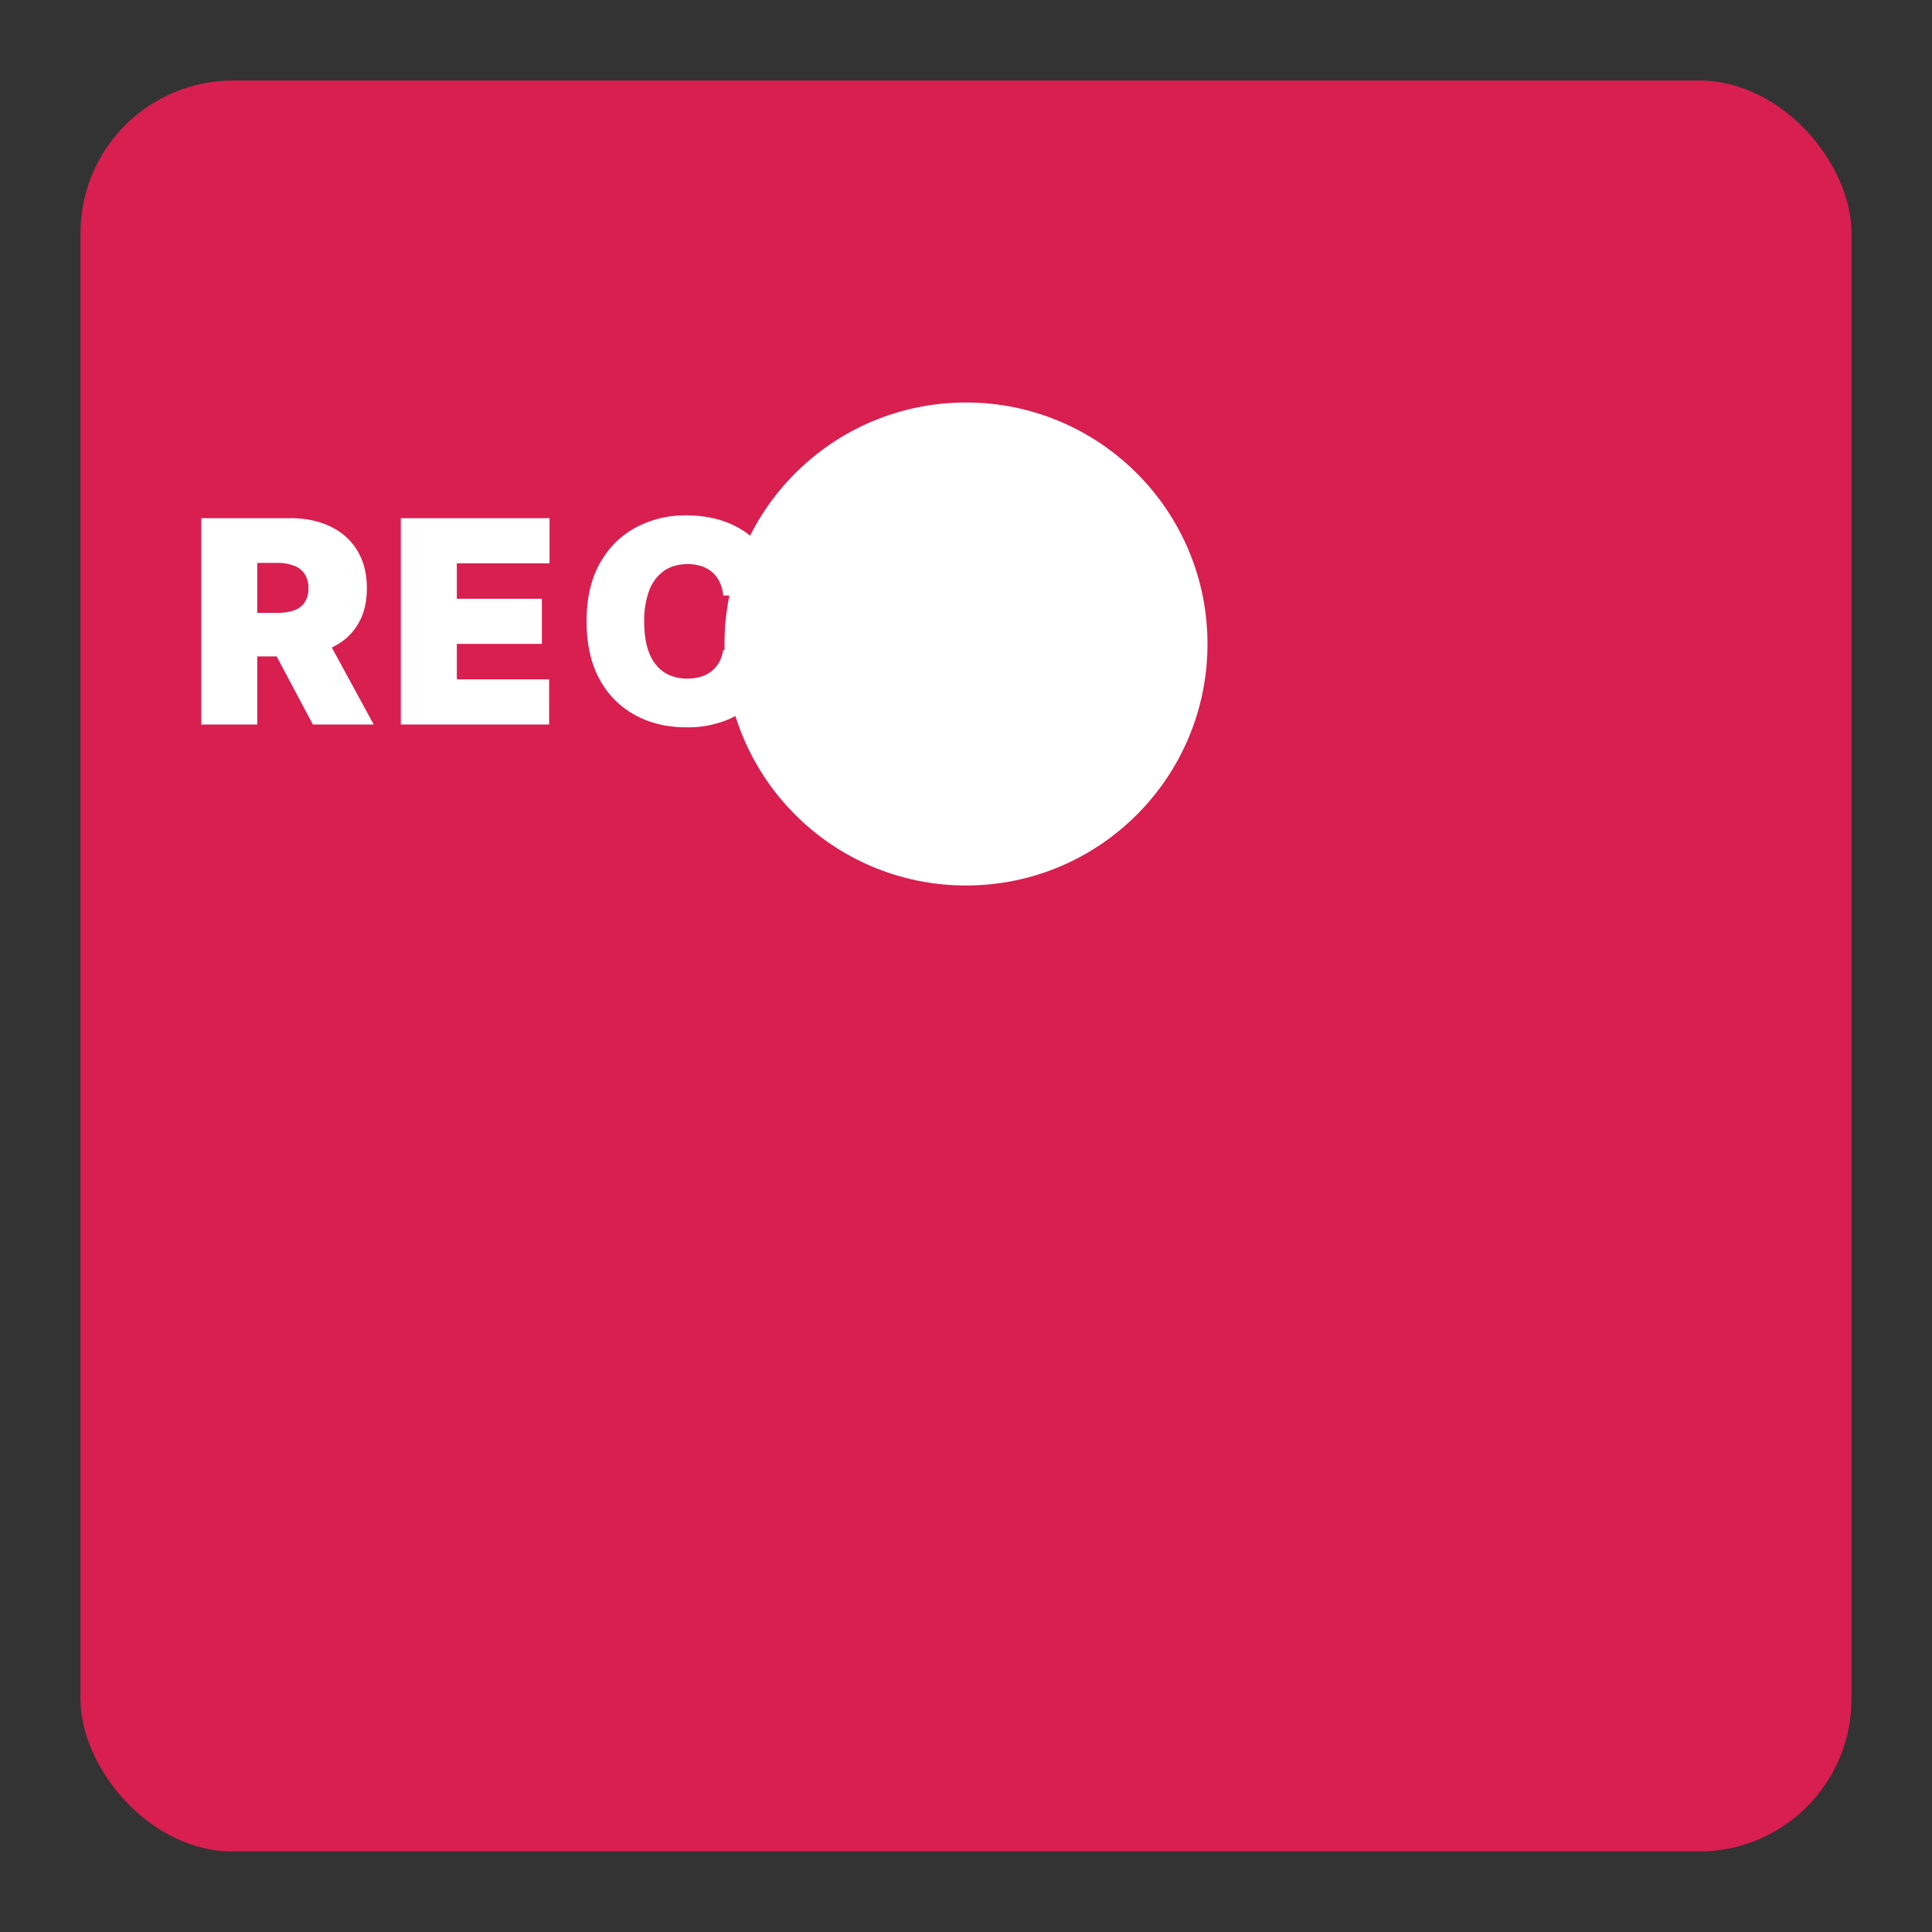 <svg width="48px" height="48px" viewBox="0 0 48 48" fill="none" xmlns="http://www.w3.org/2000/svg">
    <rect x="0" y="0" width="48" height="48" fill="#333333" stroke="none"/>
    <rect x="2" y="2" width="44" height="44" rx="3.79" fill="#D91E50"/>
    <path d="M5 18v-5.126h2.213c.38 0 .713.07.998.208.286.138.508.337.666.598.159.26.238.572.238.936 0 .367-.082.677-.245.929-.162.252-.39.442-.684.57a2.524 2.524 0 0 1-1.023.193H5.84v-1.081h1.041c.164 0 .303-.02.418-.06a.53.53 0 0 0 .268-.198.6.6 0 0 0 .095-.353.617.617 0 0 0-.095-.358.532.532 0 0 0-.268-.205 1.148 1.148 0 0 0-.418-.068h-.49V18H5zm3.004-2.353L9.285 18H7.773l-1.251-2.353h1.482zM9.958 18v-5.126h3.695v1.121H11.35v.881h2.113v1.122H11.35v.88h2.293V18H9.958zM19.38 14.796h-1.413a.957.957 0 0 0-.08-.318.717.717 0 0 0-.175-.245.73.73 0 0 0-.268-.16 1.04 1.04 0 0 0-.358-.058c-.233 0-.431.057-.593.17a1.05 1.05 0 0 0-.365.489 2.123 2.123 0 0 0-.123.763c0 .314.042.577.125.789.085.21.208.368.368.475.16.105.353.158.578.158.129 0 .244-.016.346-.048a.81.81 0 0 0 .265-.142.74.74 0 0 0 .183-.223.894.894 0 0 0 .097-.298l1.412.01a1.912 1.912 0 0 1-.183.663 2.155 2.155 0 0 1-1.161 1.077 2.617 2.617 0 0 1-.989.172c-.47 0-.892-.1-1.266-.303a2.196 2.196 0 0 1-.884-.89c-.215-.393-.323-.873-.323-1.44 0-.57.11-1.051.33-1.442.22-.392.518-.688.892-.888a2.59 2.59 0 0 1 1.251-.303c.324 0 .622.044.894.132.272.089.51.218.716.388.205.169.37.377.495.624s.201.53.228.848z" fill="#fff"/>
    <circle cx="24" cy="16" r="6" fill="#fff"/>
</svg>

